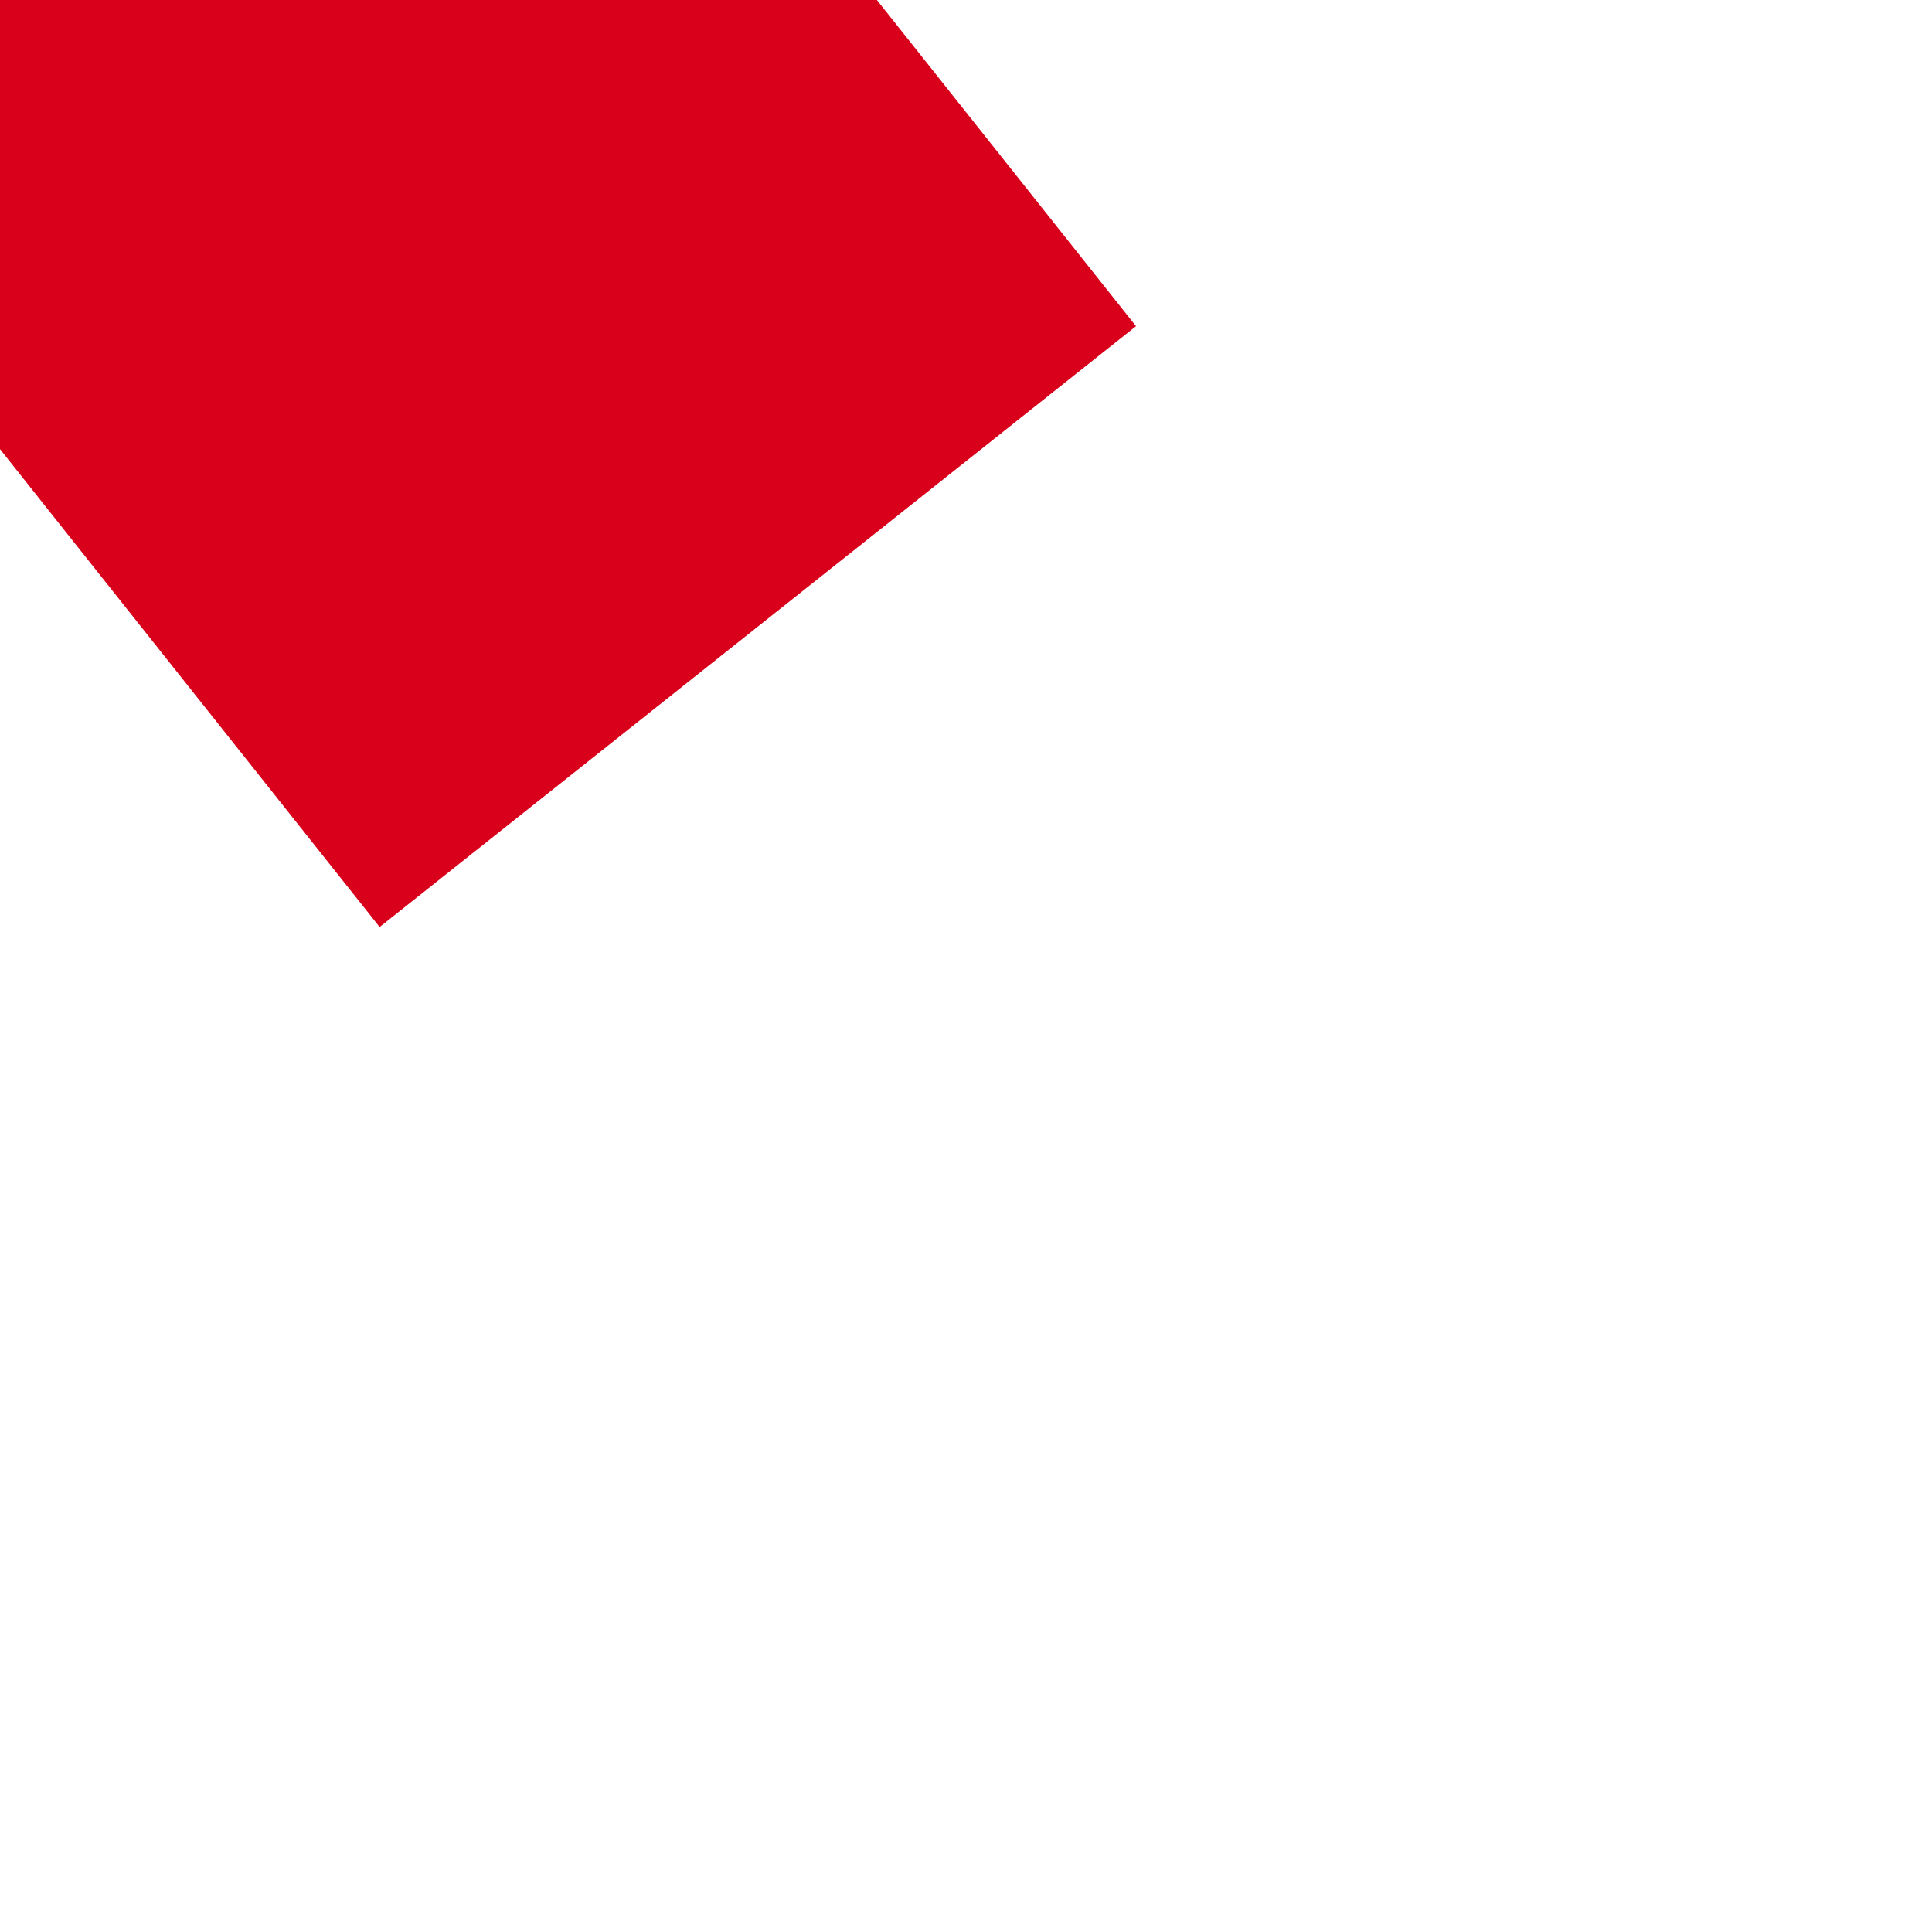 ﻿<?xml version="1.0" encoding="utf-8"?>
<svg version="1.1" xmlns:xlink="http://www.w3.org/1999/xlink" width="6px" height="6px" preserveAspectRatio="xMinYMid meet" viewBox="992 997  6 4" xmlns="http://www.w3.org/2000/svg">
  <path d="M 994 988.4  L 1003 979.5  L 994 970.6  L 994 988.4  Z " fill-rule="nonzero" fill="#d9001b" stroke="none" transform="matrix(-0.622 -0.783 0.783 -0.622 822.037 2355.743 )" />
  <path d="M 956 979.5  L 996 979.5  " stroke-width="3" stroke="#d9001b" fill="none" transform="matrix(-0.622 -0.783 0.783 -0.622 822.037 2355.743 )" />
</svg>